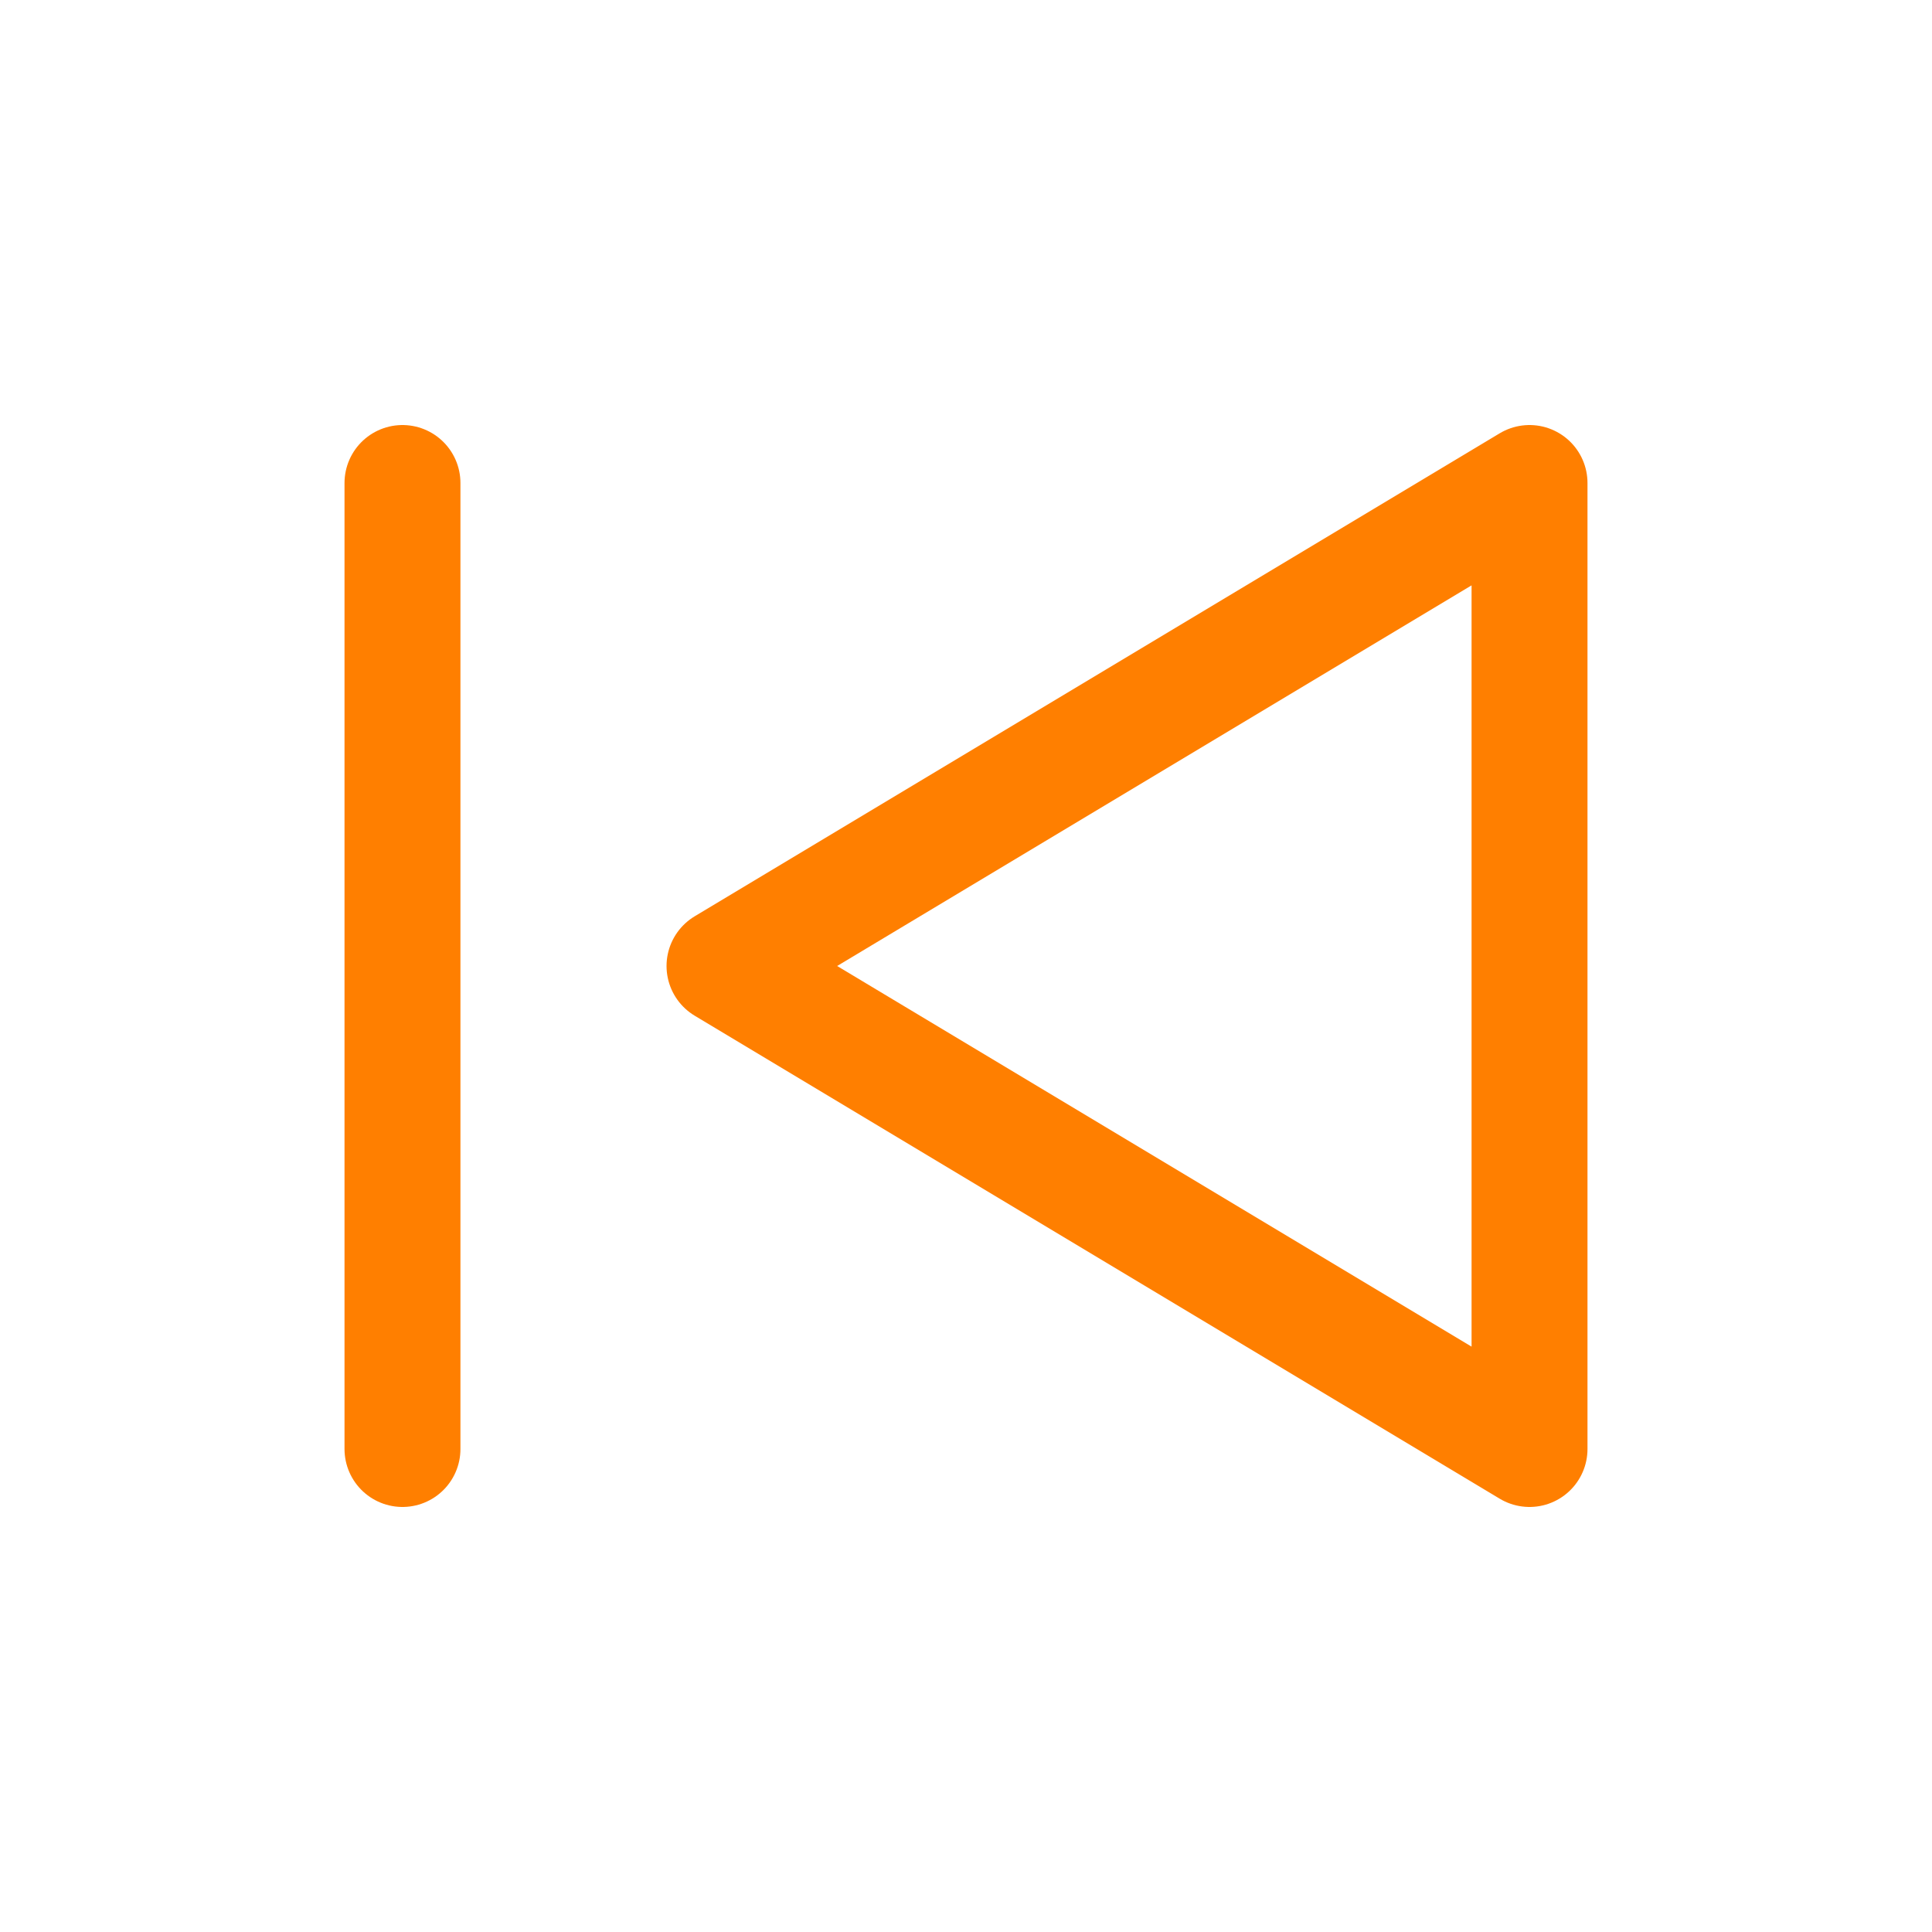 <svg width="25" height="25" viewBox="0 0 25 25" fill="none" xmlns="http://www.w3.org/2000/svg">
<path d="M19.792 6.25V18.75L9.375 12.5L19.792 6.25Z" stroke="#FF7F00" stroke-width="1.5" stroke-linejoin="round"/>
<path d="M5.208 18.75V6.25" stroke="#FF7F00" stroke-width="1.5" stroke-linecap="round" stroke-linejoin="round"/>
</svg>
